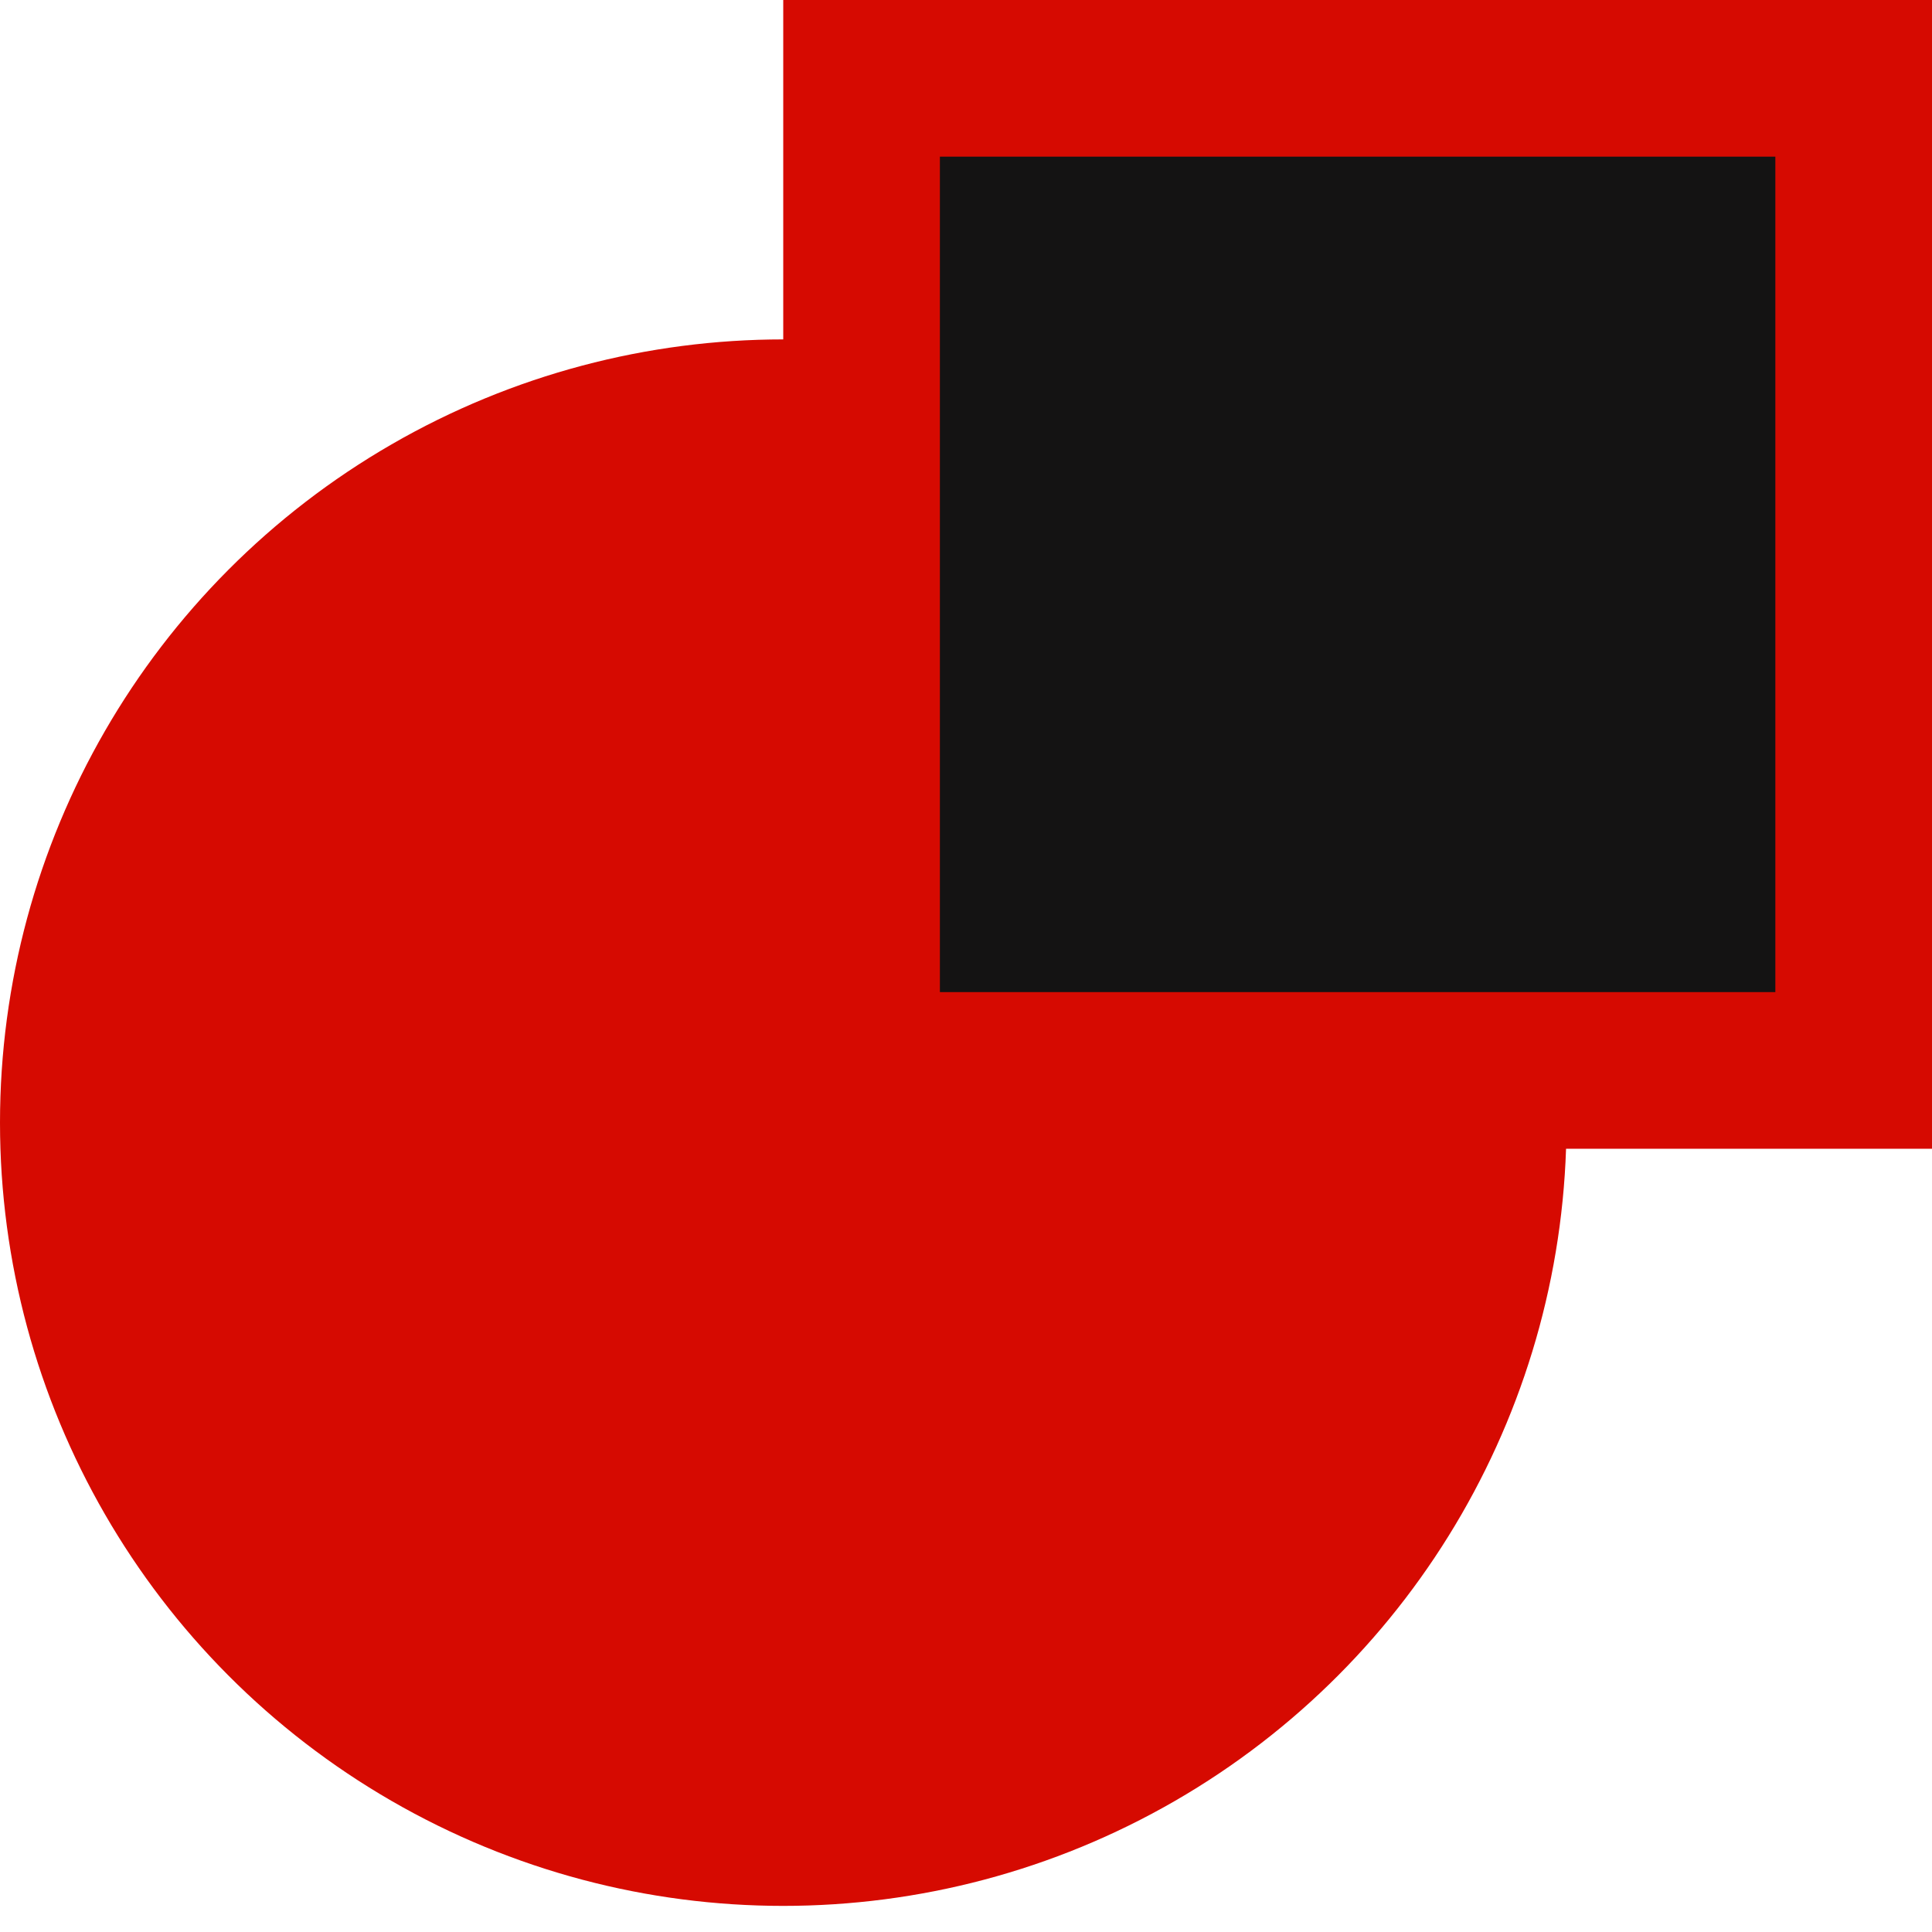 <?xml version="1.0" encoding="UTF-8"?> <svg xmlns="http://www.w3.org/2000/svg" width="37" height="37"><g fill="none"><circle fill="#D60A01" cx="15" cy="21.5" r="15"></circle><path stroke="#D60A01" stroke-width="3" fill="#141313" d="M16.5 1.5h19v19h-19z"></path></g></svg> 